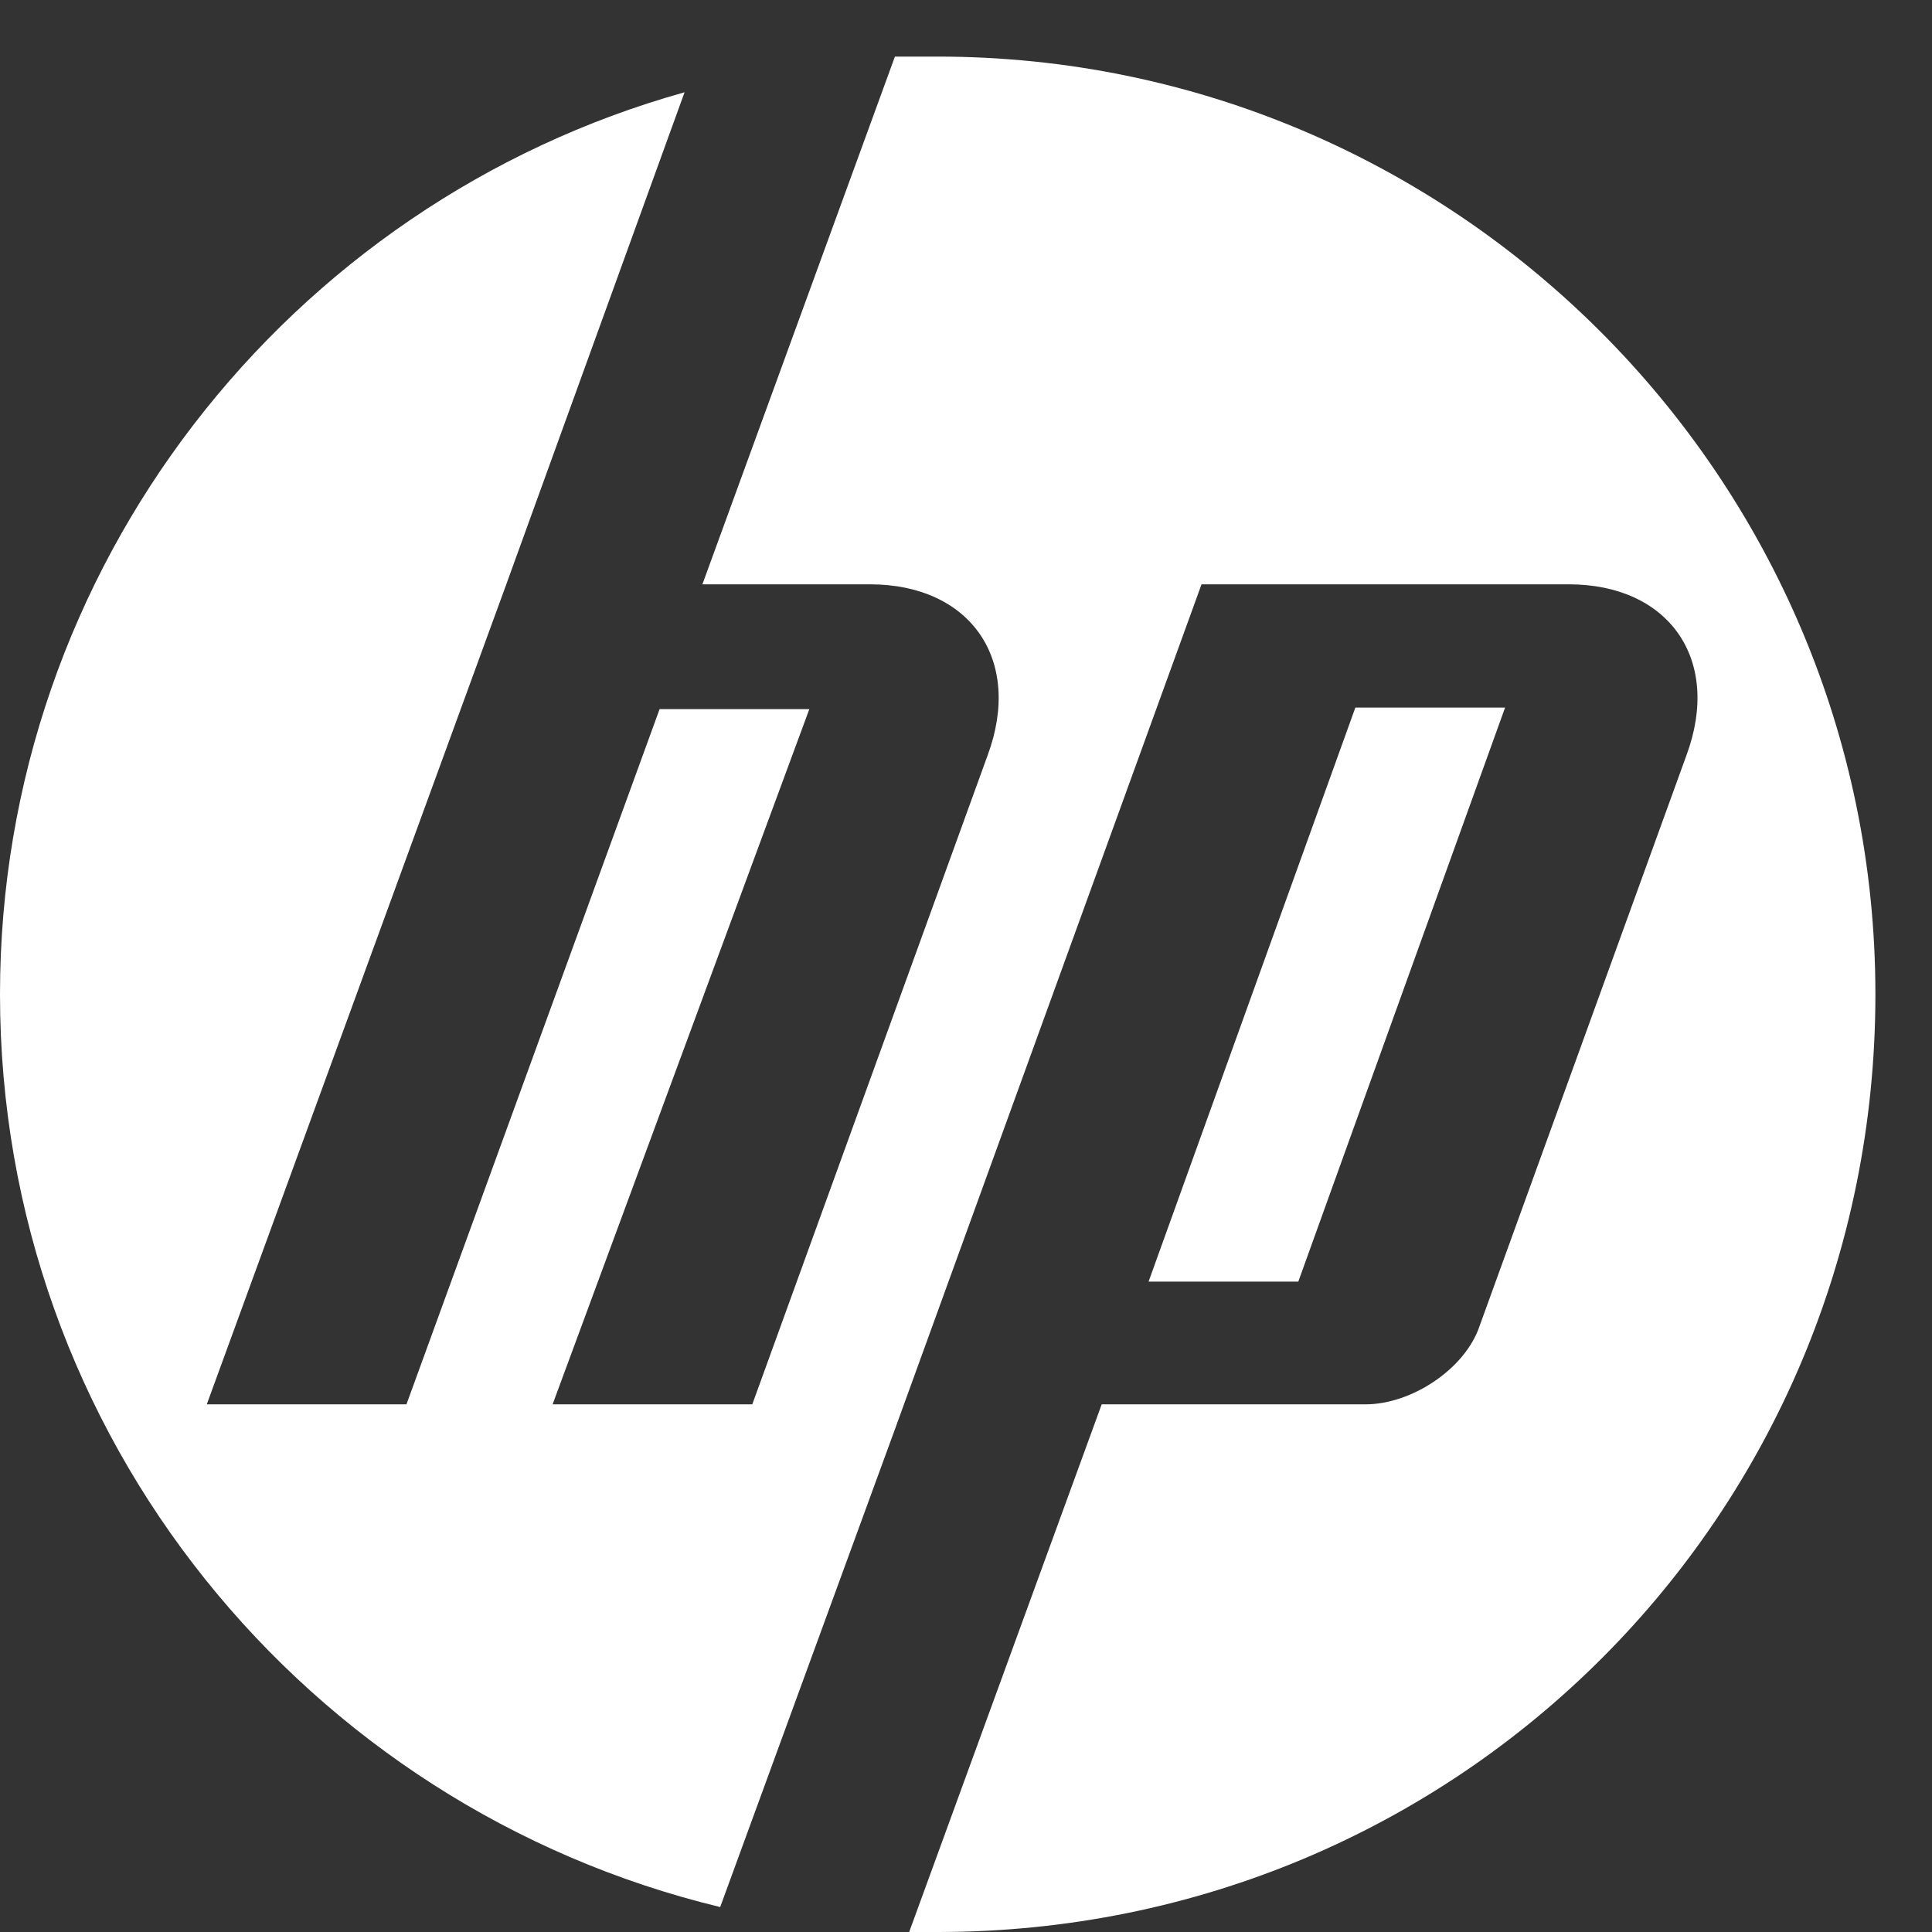 <svg width="34" height="34" viewBox="0 0 34 34" fill="none" xmlns="http://www.w3.org/2000/svg">
<rect x="0" y="0" width="34" height="34" fill="#333333" stroke="none"/>
<path d="M33.004 17.498C33.004 8.4 25.6 0.996 16.502 0.996C16.251 0.996 16 0.996 15.749 0.996L12.361 10.283H15.31C17.067 10.283 18.008 11.6 17.38 13.294L13.239 24.714H9.725L14.243 12.479H11.608L7.153 24.714H3.639L8.91 10.283L12.047 1.624C5.082 3.569 0 9.969 0 17.498C0 25.279 5.396 31.804 12.674 33.561L15.749 25.153L21.145 10.283H27.608C29.365 10.283 30.306 11.6 29.678 13.294L26.039 23.333C25.788 24.086 24.847 24.714 24.031 24.714H19.388L16 34C16.188 34 16.314 34 16.502 34C25.663 34 33.004 26.659 33.004 17.498Z" fill="white"/>
<path d="M26.487 12.452H23.852L20.213 22.554H22.848L26.487 12.452Z" fill="white"/>
</svg>
